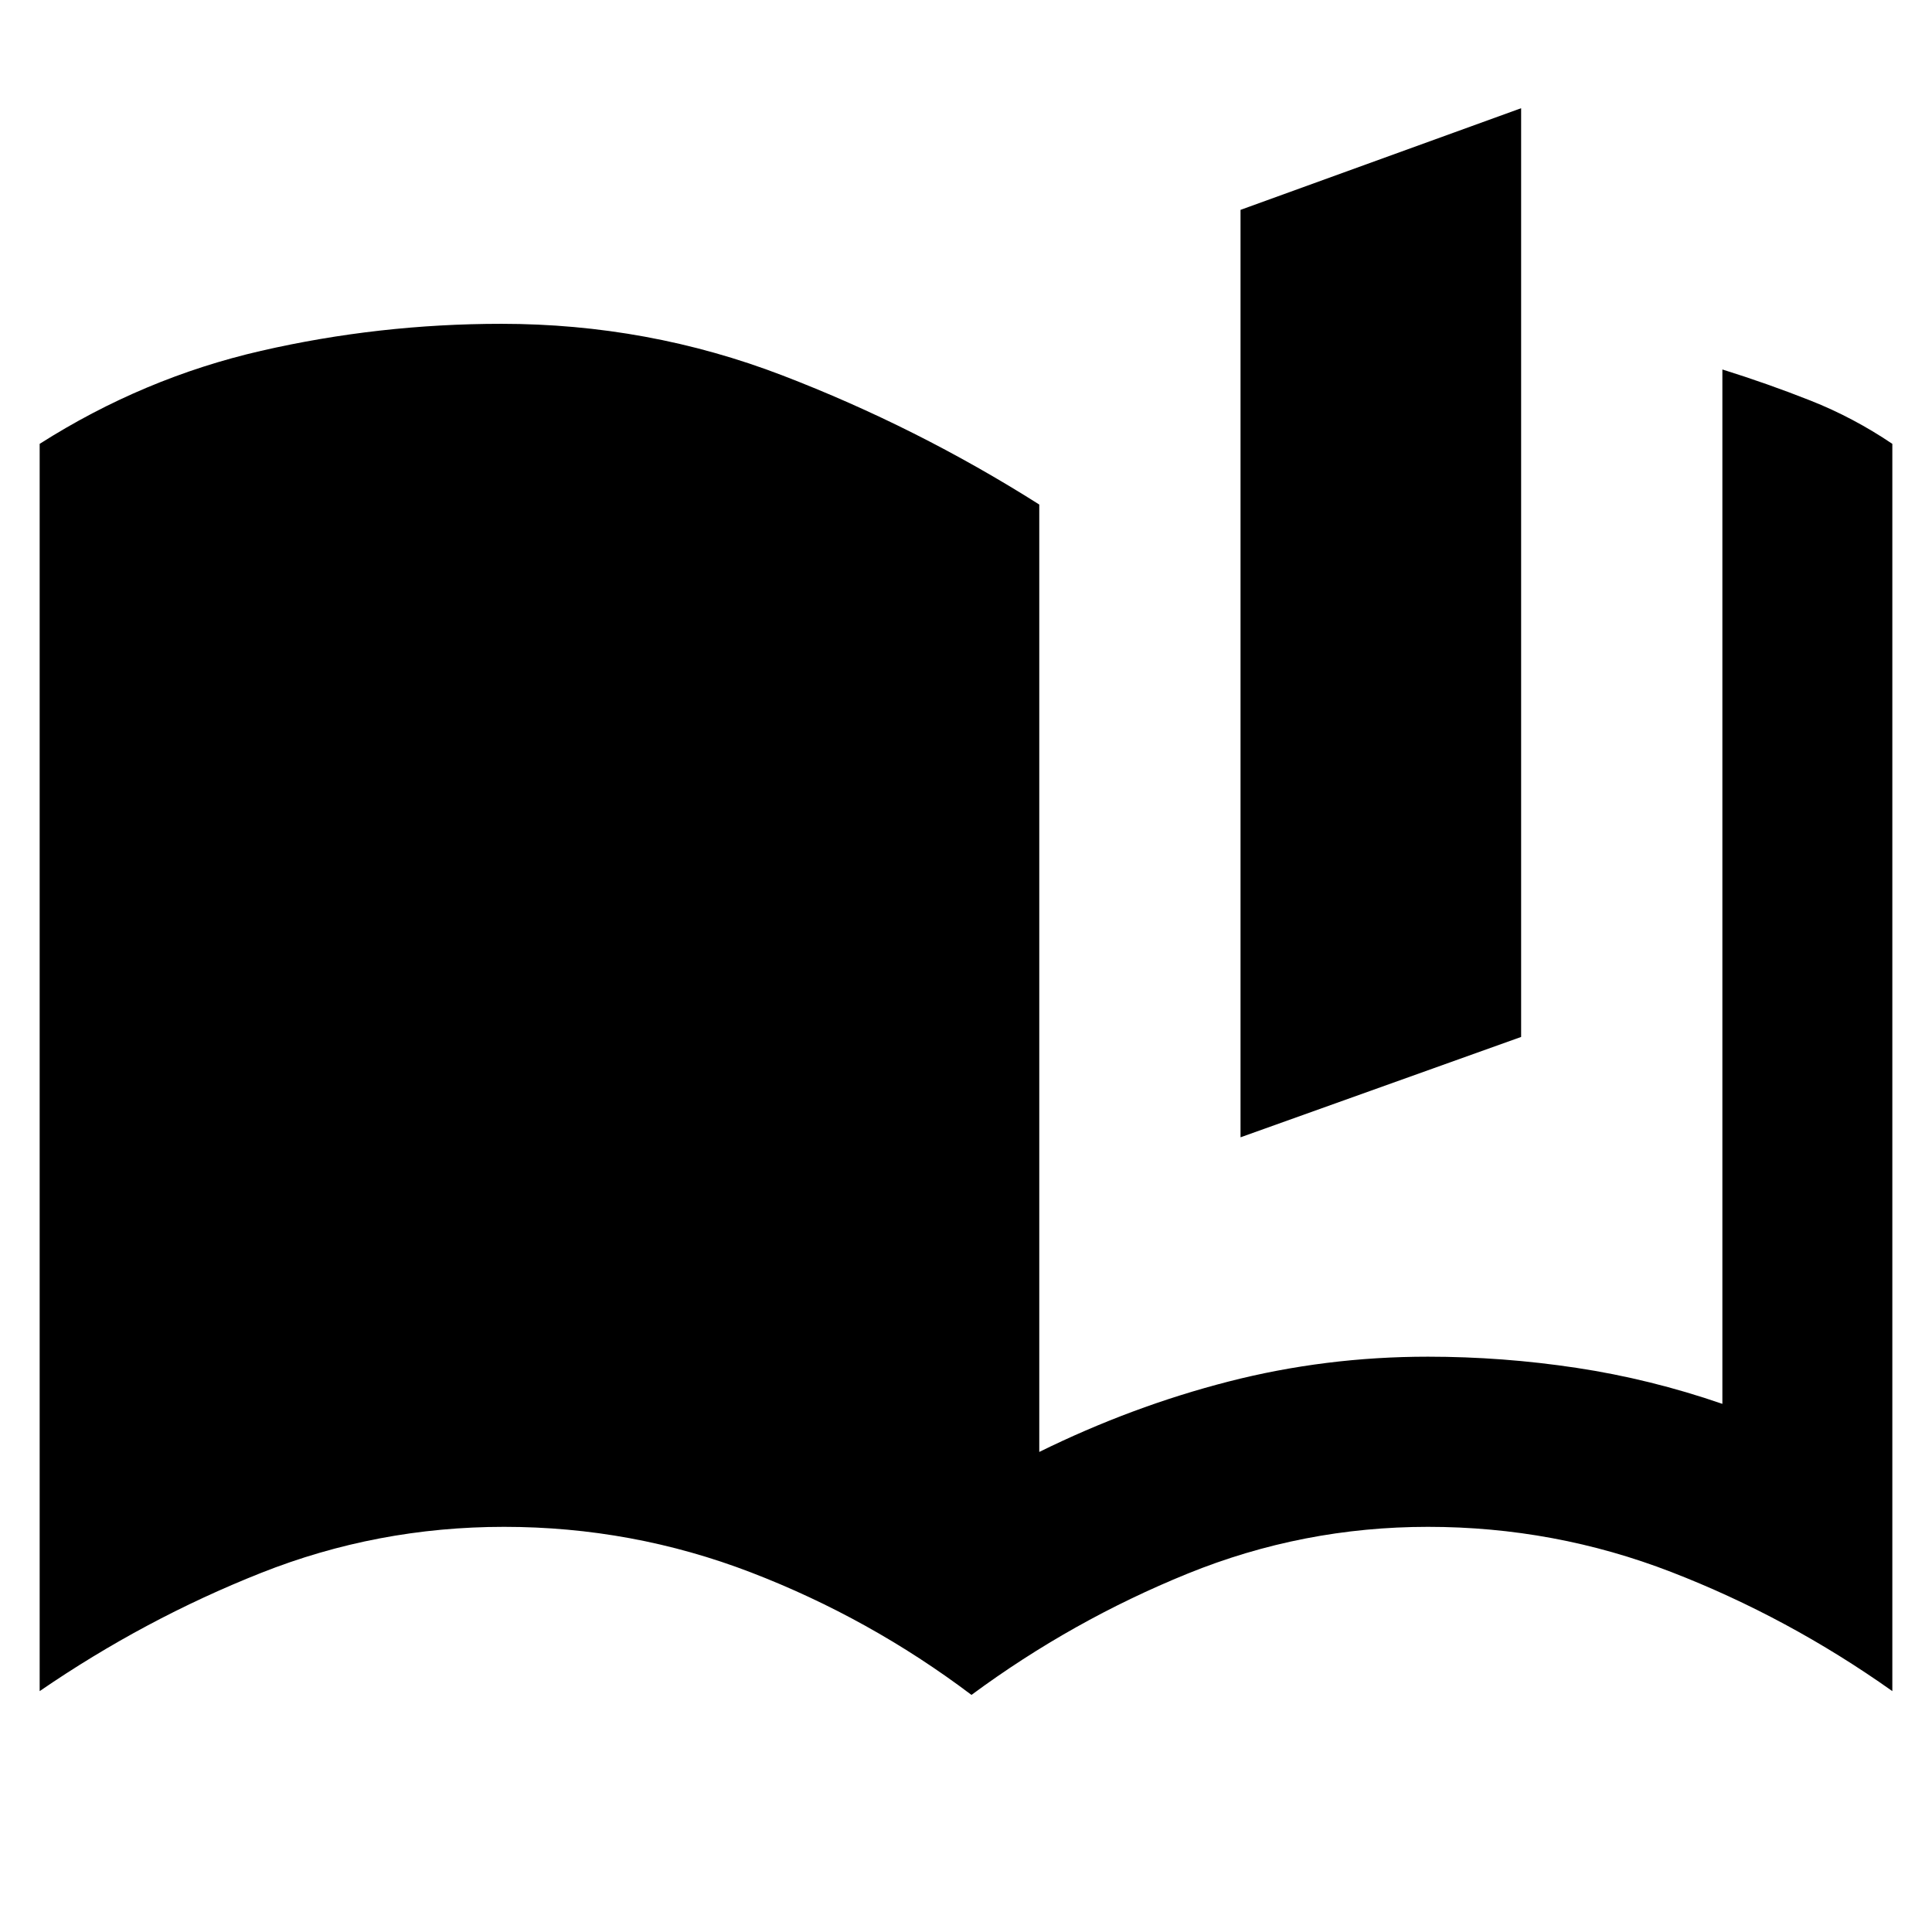 <svg xmlns="http://www.w3.org/2000/svg" height="40" viewBox="0 -960 960 960" width="40"><path d="M616.41-394.88v-460.84l139.43-50.51v461.48l-139.43 49.87Zm239.43 132.45v-513.98q22.54 7.05 43.77 15.45 21.23 8.39 40.68 21.51v619.76q-51.87-36.76-109.85-59.19-57.98-22.44-120.9-22.44-62.19 0-119.47 23.27t-107.35 60.24q-50.63-38.2-109.56-60.86-58.93-22.65-122.7-22.65-63.06 0-120.82 22.92-57.77 22.91-109.93 58.71v-619.76q51.51-32.78 110.03-46.22 58.52-13.43 119.44-13.43 72.82 0 139.61 25.64 66.79 25.65 127.62 64.16v470.76q45.89-22.6 94.01-34.97 48.12-12.36 99.12-12.36 37.1 0 73.82 5.55 36.71 5.55 72.48 17.89Z"/></svg>